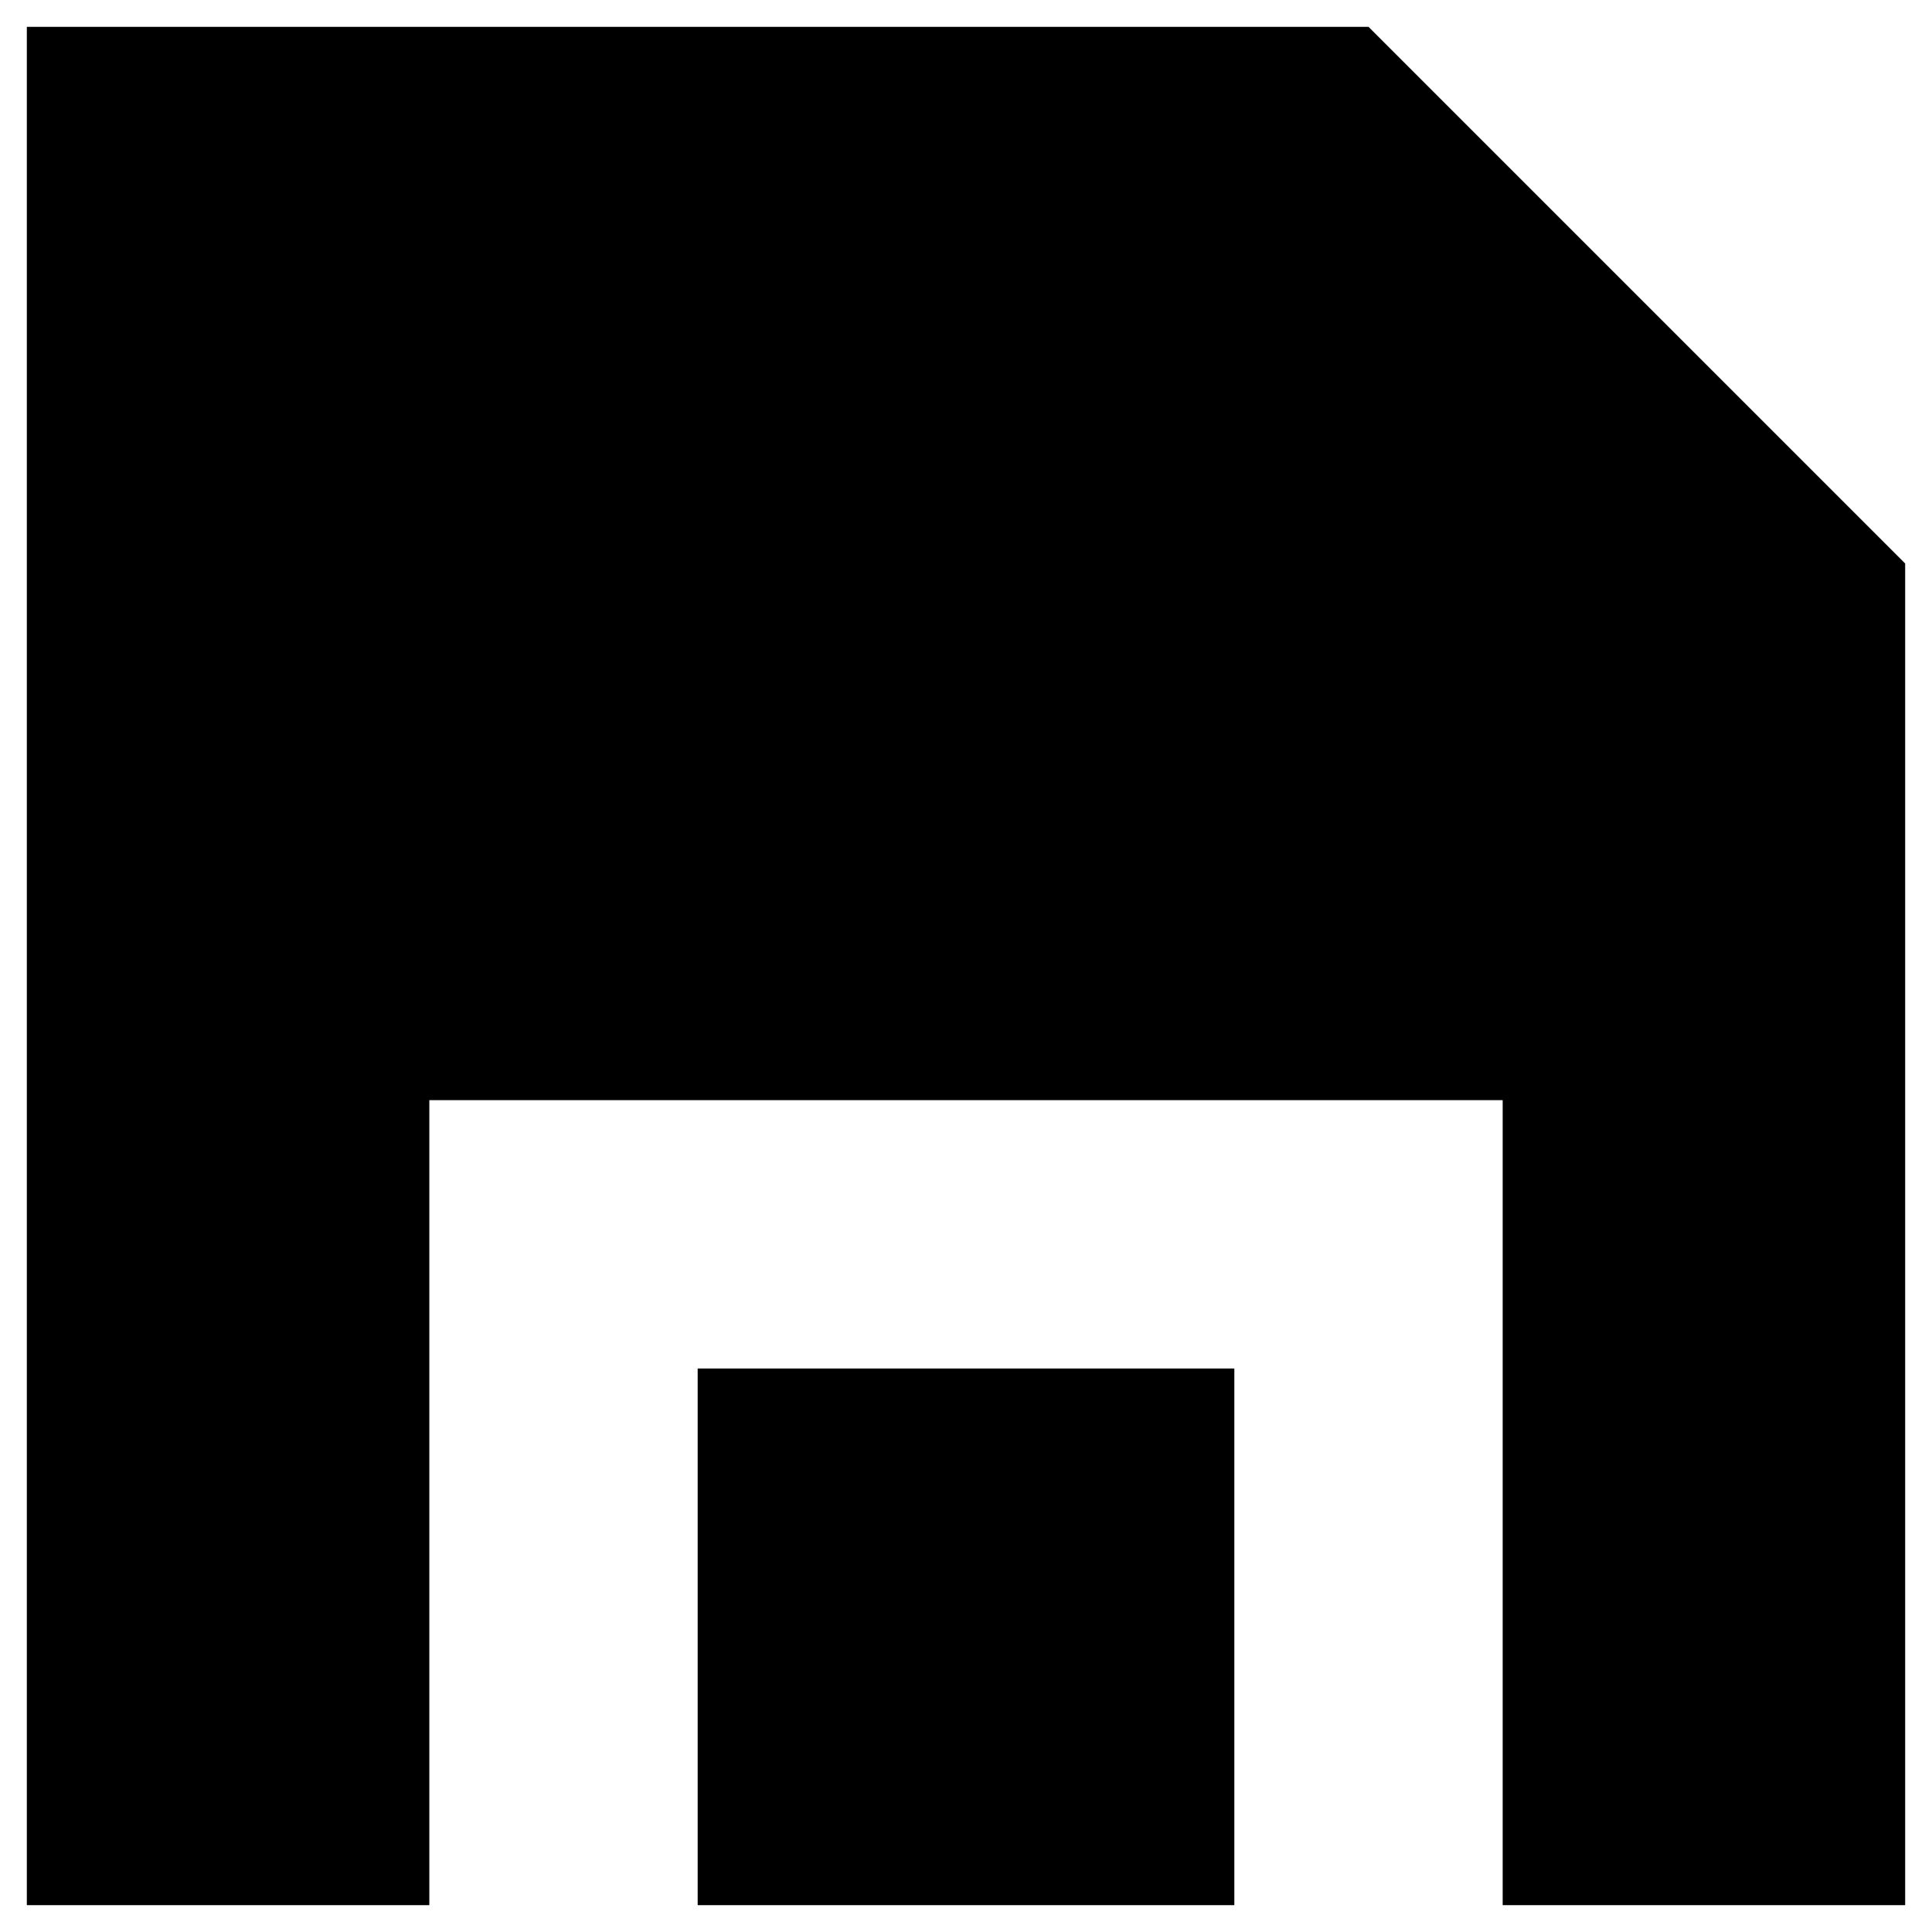 <svg width="18" height="18" viewBox="0 0 18 18" fill="none" xmlns="http://www.w3.org/2000/svg">
<path d="M12.75 0.25H0.25V17.75H4V10.25H14V17.75H17.75V5.25L12.75 0.25Z" fill="black"/>
<path d="M11.5 17.75V12.75H6.5V17.75H11.5Z" fill="black"/>
</svg>

